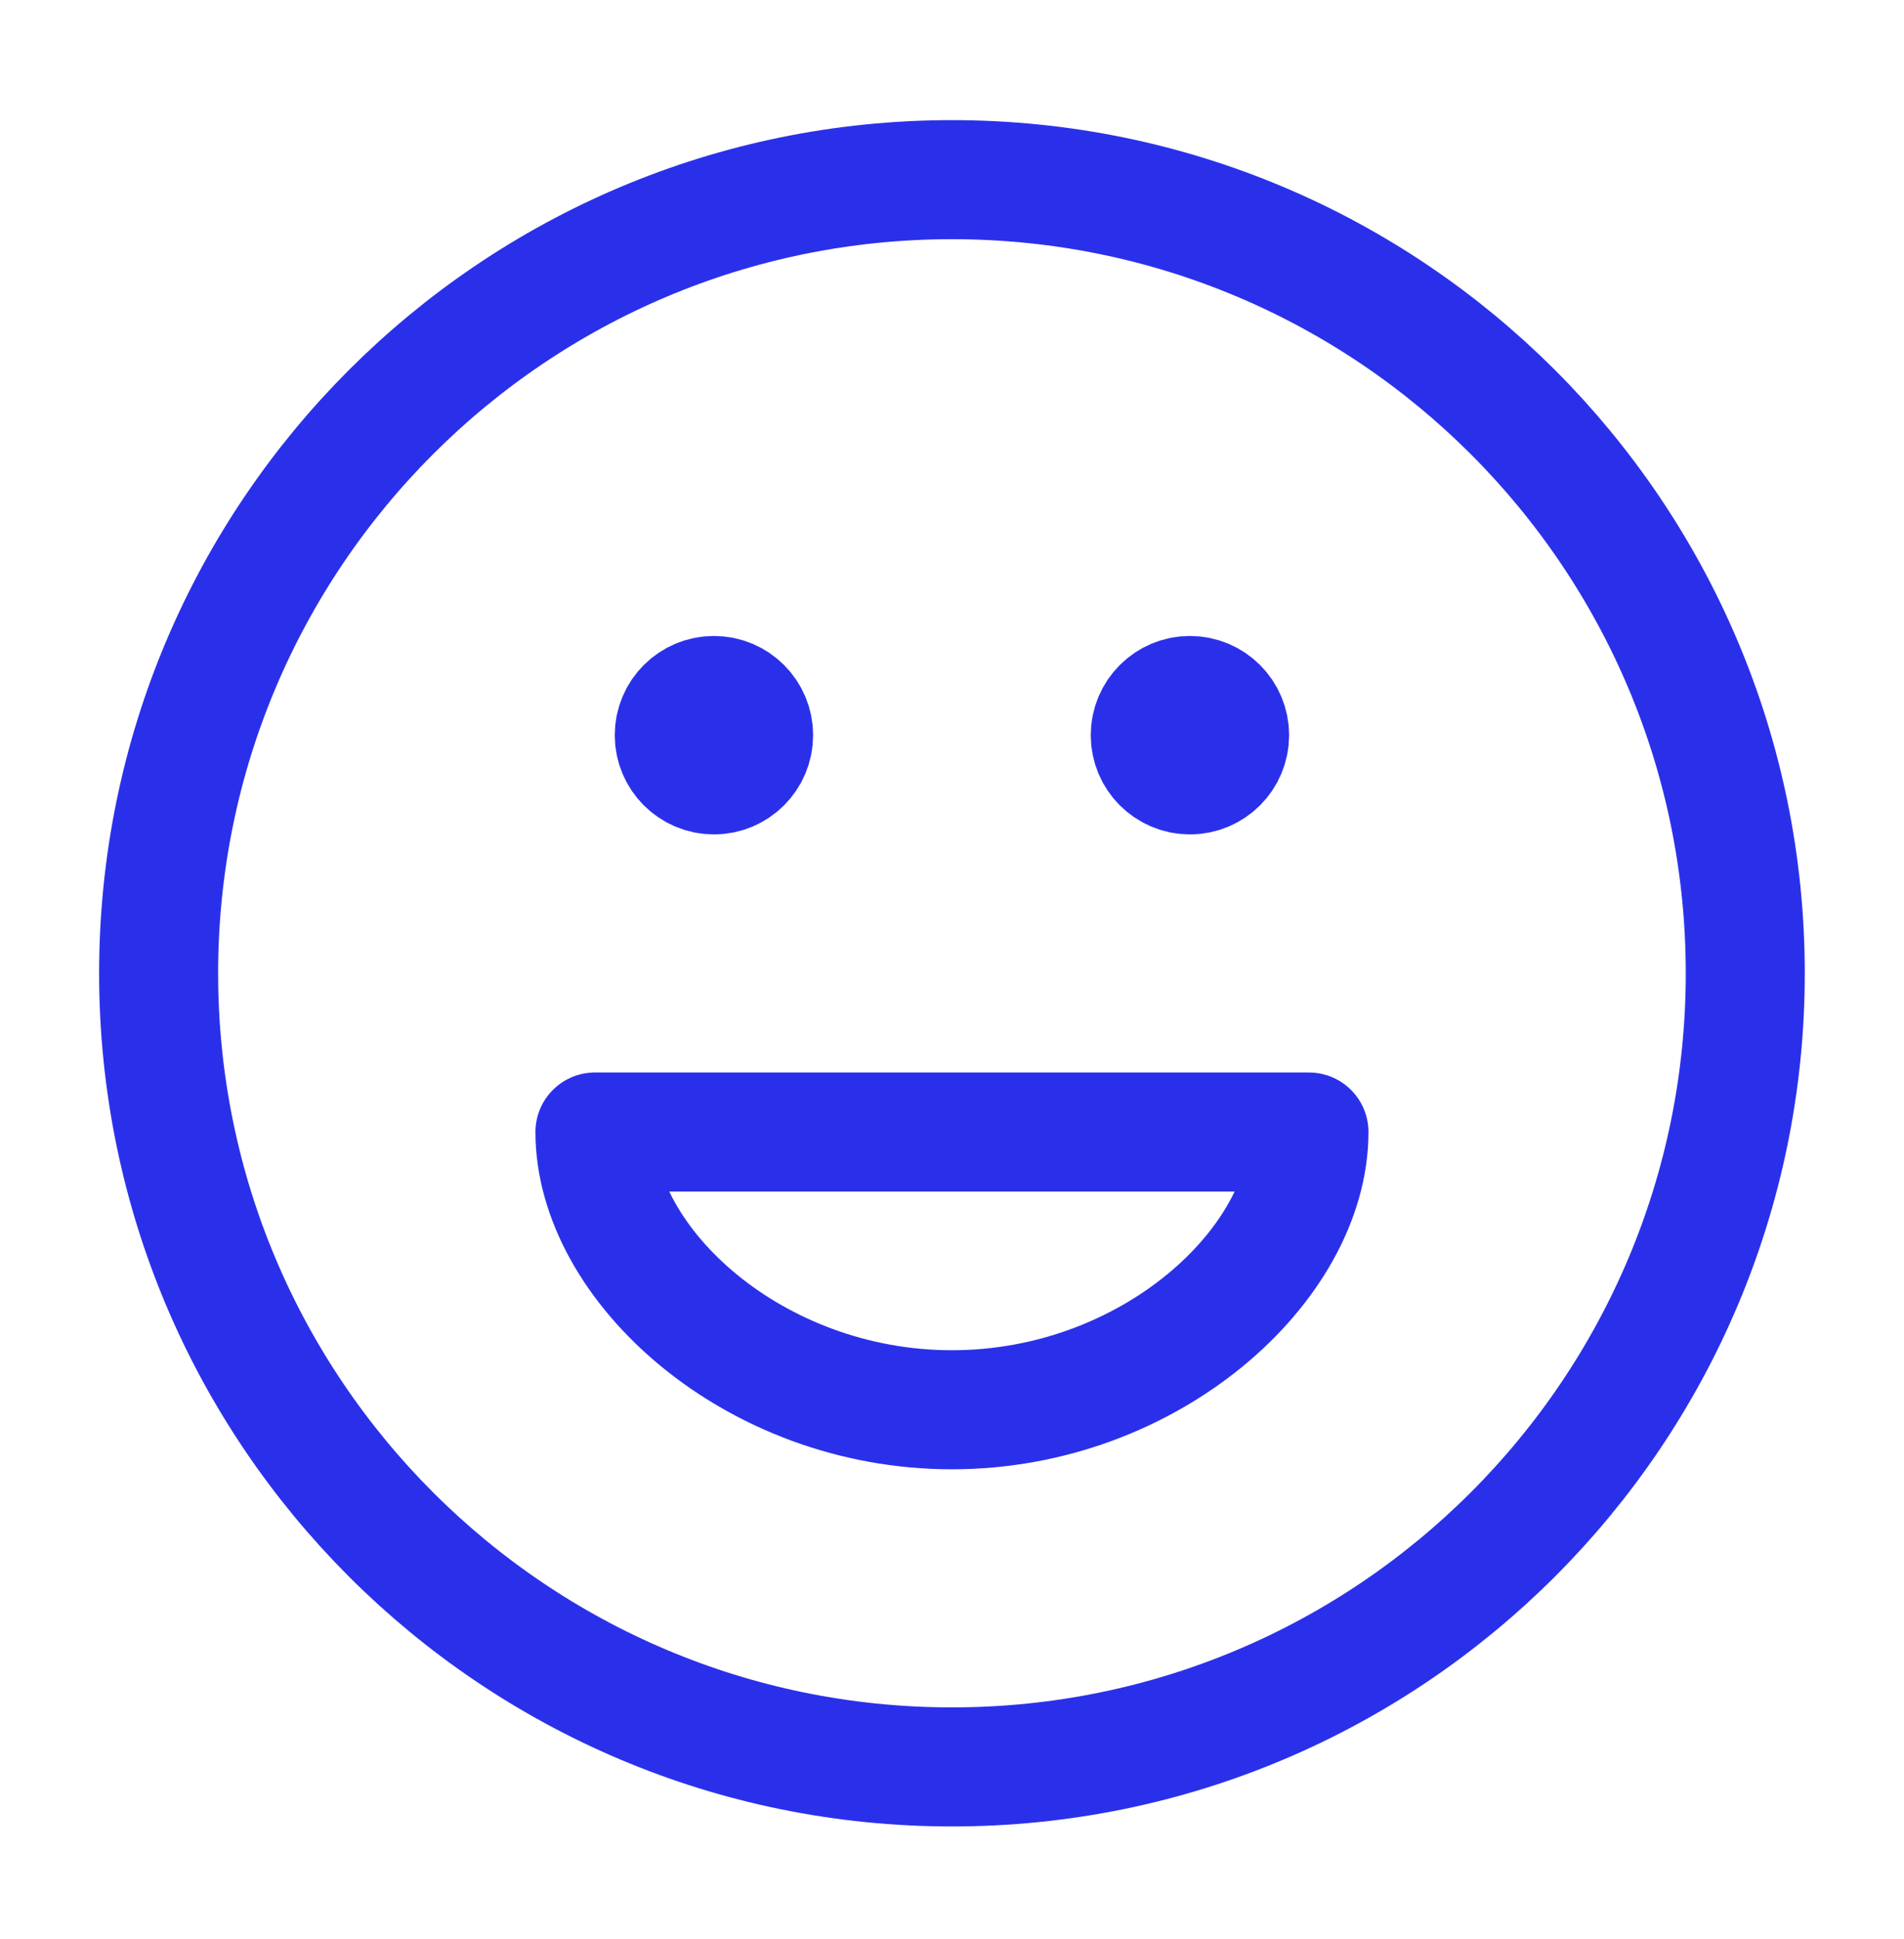 <svg width="55" height="56" viewBox="0 0 55 56" fill="none" xmlns="http://www.w3.org/2000/svg">
<path d="M34.373 21.229H34.396M20.623 21.229H20.646M50.415 28.104C50.415 40.761 40.155 51.021 27.498 51.021C14.842 51.021 4.582 40.761 4.582 28.104C4.582 15.448 14.842 5.188 27.498 5.188C40.155 5.188 50.415 15.448 50.415 28.104ZM35.519 21.229C35.519 21.862 35.006 22.375 34.373 22.375C33.74 22.375 33.227 21.862 33.227 21.229C33.227 20.596 33.74 20.083 34.373 20.083C35.006 20.083 35.519 20.596 35.519 21.229ZM21.769 21.229C21.769 21.862 21.256 22.375 20.623 22.375C19.99 22.375 19.477 21.862 19.477 21.229C19.477 20.596 19.99 20.083 20.623 20.083C21.256 20.083 21.769 20.596 21.769 21.229ZM27.498 40.708C33.228 40.708 37.811 36.508 37.811 32.688H17.186C17.186 36.508 21.768 40.708 27.498 40.708Z" stroke="#2A30EA" stroke-width="3.438" stroke-linecap="round" stroke-linejoin="round"/>
</svg>
